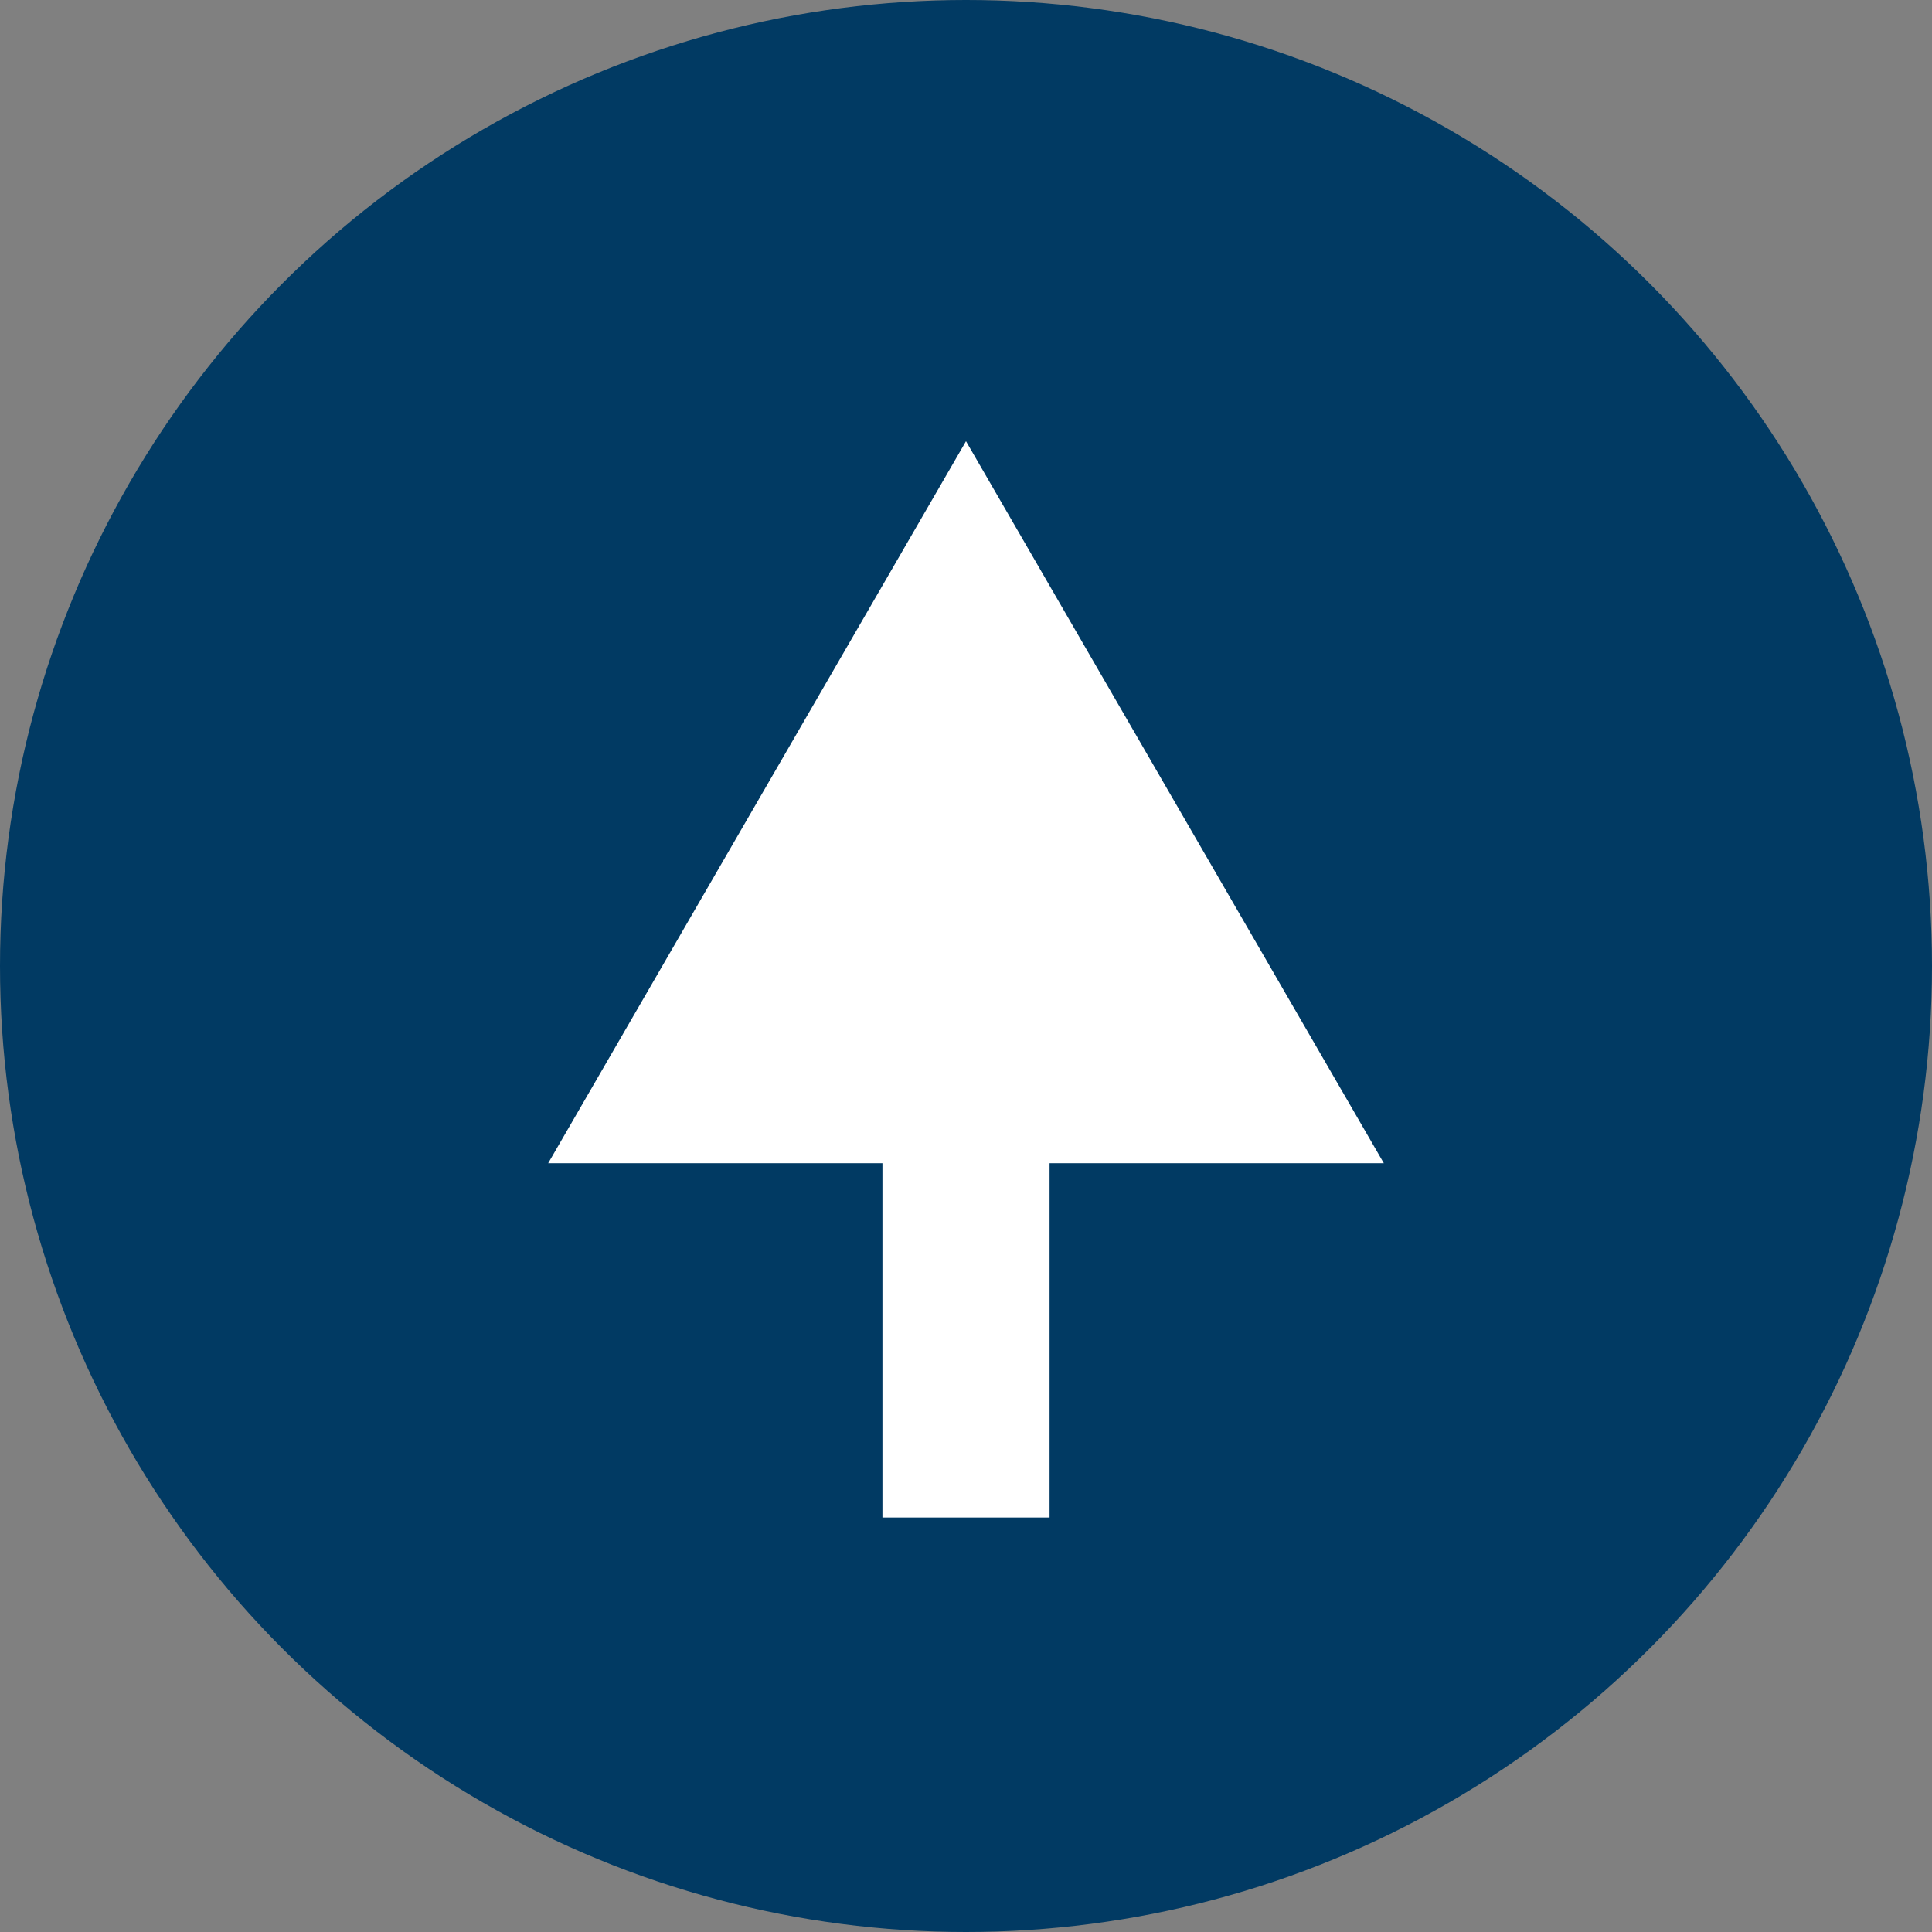 <svg xmlns="http://www.w3.org/2000/svg" width="289" height="289" viewBox="0 0 289 289">
  <rect x="0" y="0" width="289" height="289" fill="#808080" stroke="none"/>
  <g id="Group_9" data-name="Group 9" transform="translate(-106 -121)">
    <circle id="Ellipse_6" data-name="Ellipse 6" cx="144.5" cy="144.5" r="144.5" transform="translate(106 121)" fill="#013a63"/>
    <rect id="Rectangle_11" data-name="Rectangle 11" width="106" height="25" transform="translate(263 242) rotate(90)" fill="#fff"/>
    <path id="Polygon_1" data-name="Polygon 1" d="M62.5,0,125,108H0Z" transform="translate(188 187)" fill="#fff"/>
  </g>
</svg>

